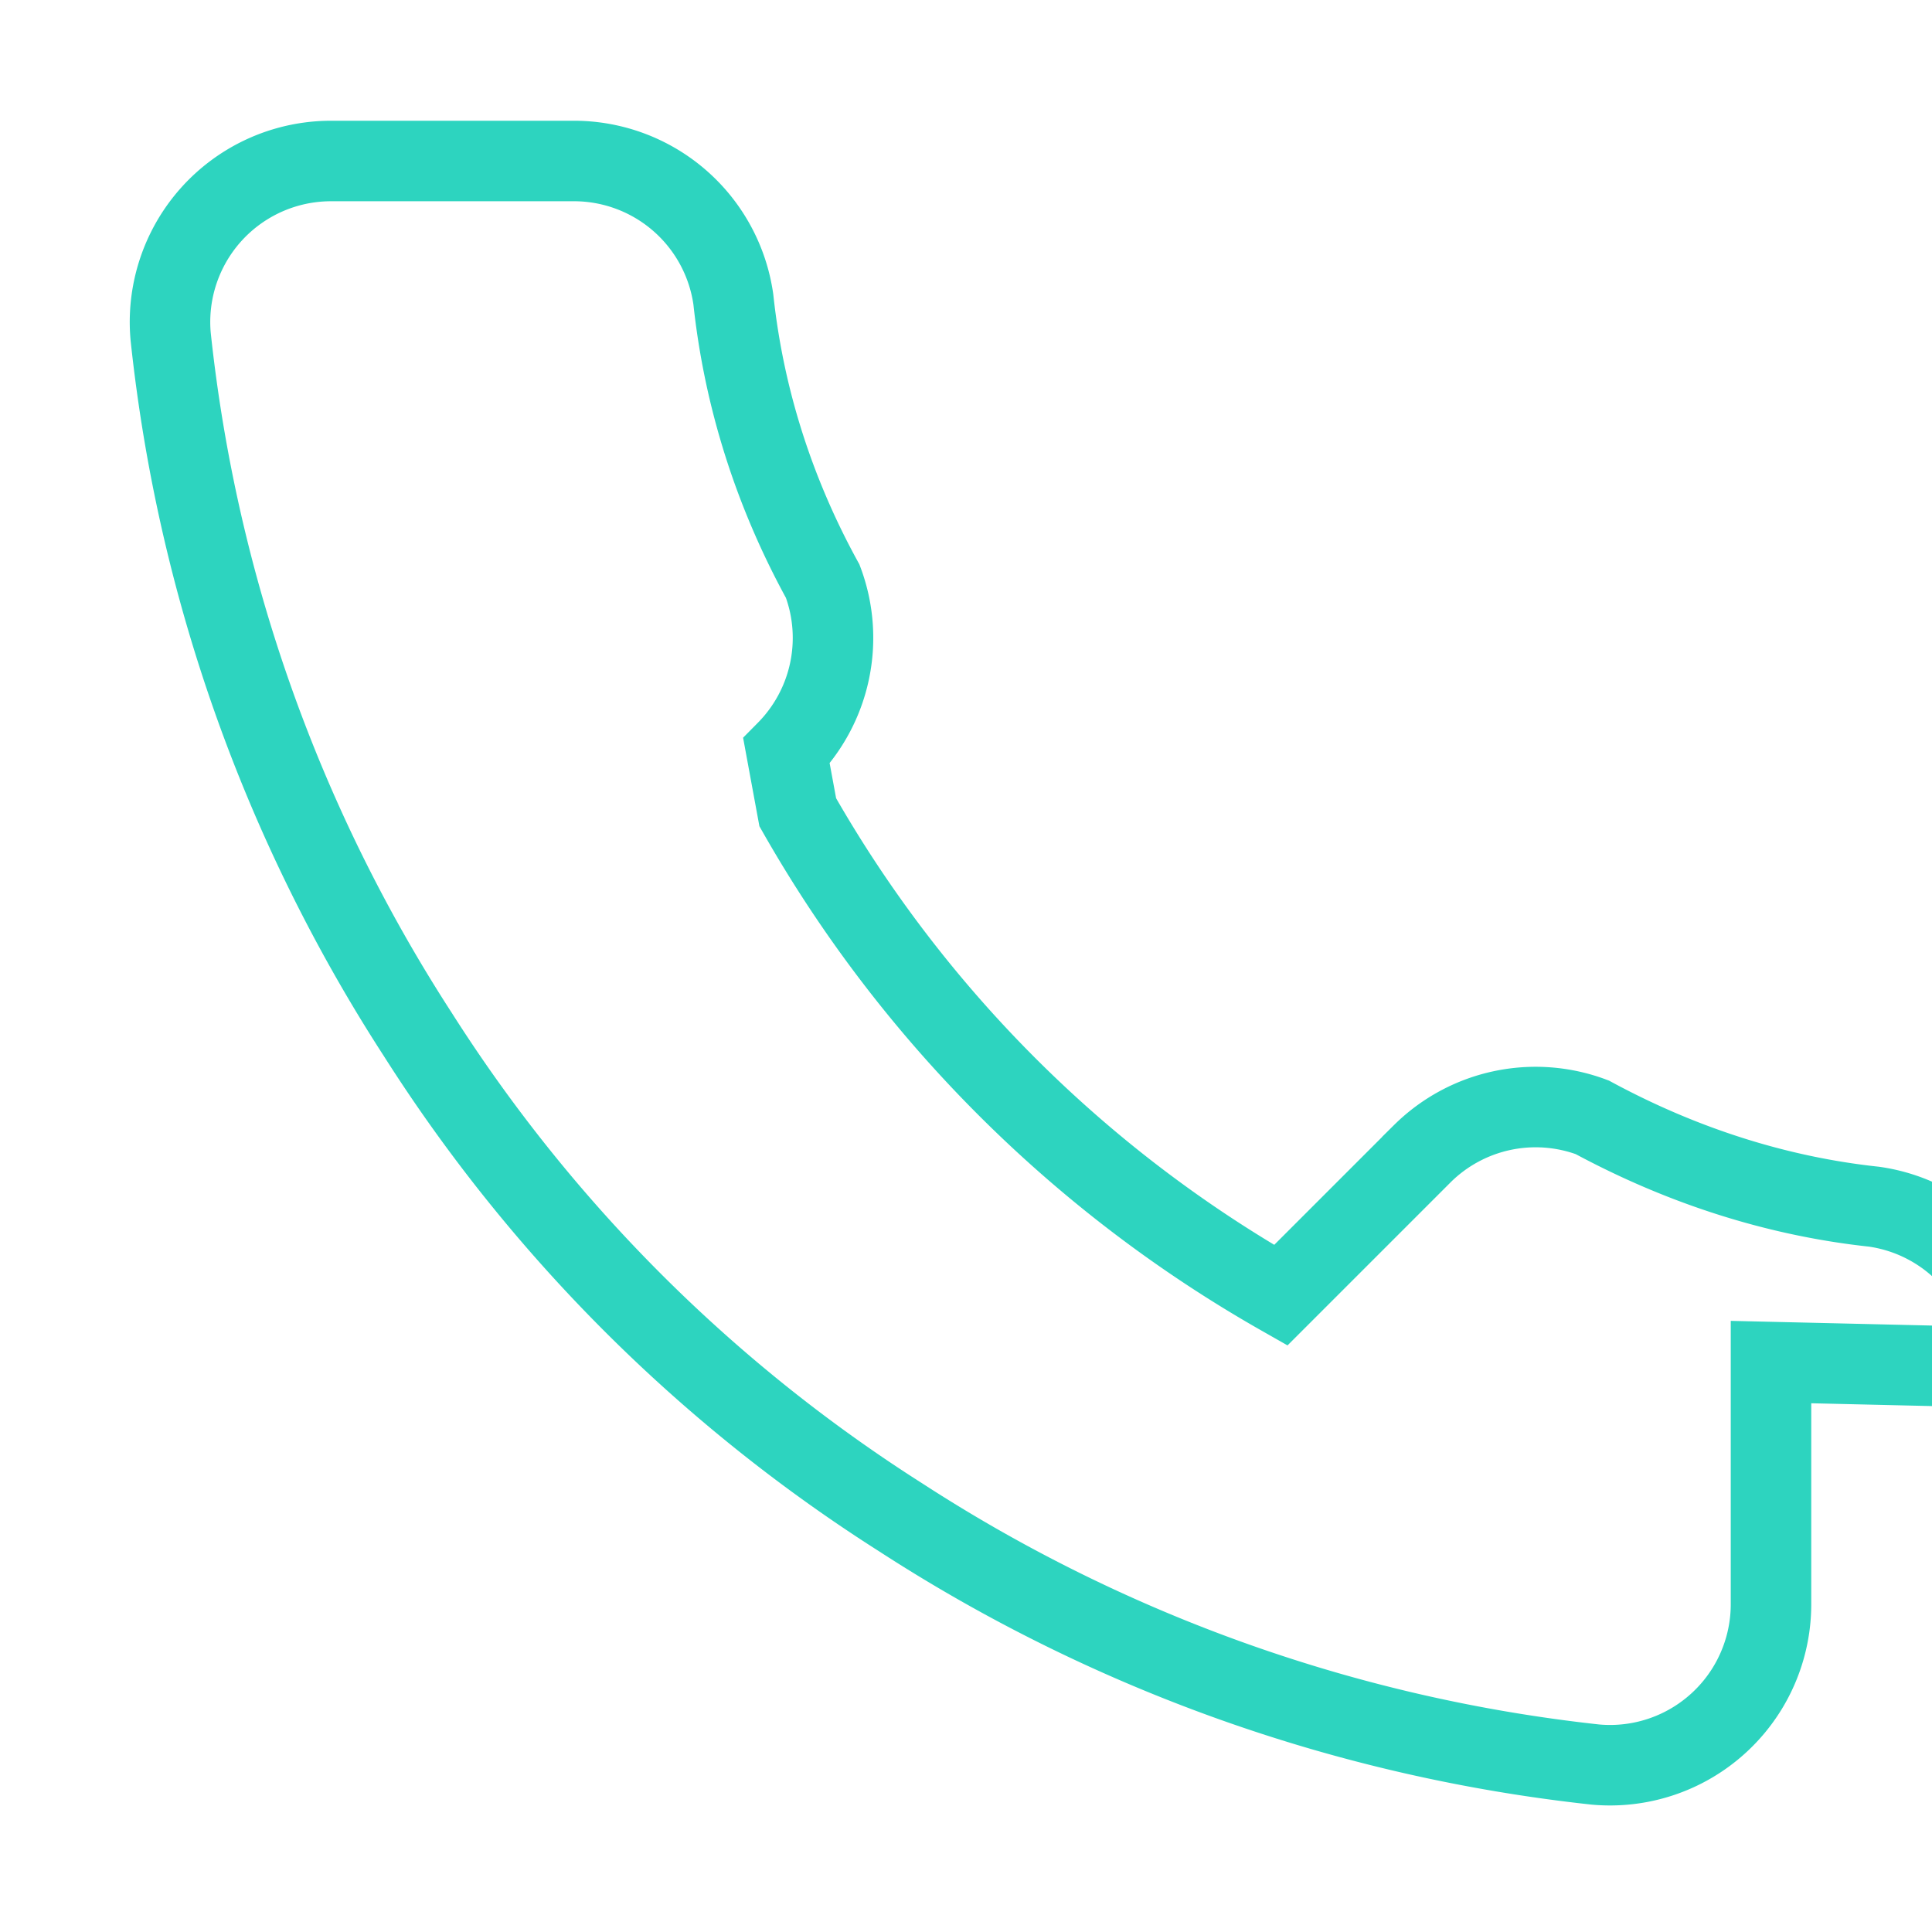 <svg xmlns="http://www.w3.org/2000/svg" viewBox="0 0 24 24" fill="none" stroke="#2DD4BF" strokewidth="2" strokelinecap="round" strokelinejoin="round">
  <path d="M22 16.92v3a2 2 0 0 1-2.18 2 19.79 19.79 0 0 1-8.63-3.07 19.5 19.5 0 0 1-6-6 19.79 19.79 0 0 1-3.07-8.67A2 2 0 0 1 4.11 2h3a2 2 0 0 1 2 1.72c.13 1.21.5 2.39 1.11 3.5a2 2 0 0 1-.45 2.11L9.91 10.09a16 16 0 0 0 6 6l1.76-1.76a2 2 0 0 1 2.11-.45c1.11.6 2.29.98 3.5 1.11a2 2 0 0 1 1.72 2z"></path>
</svg>
